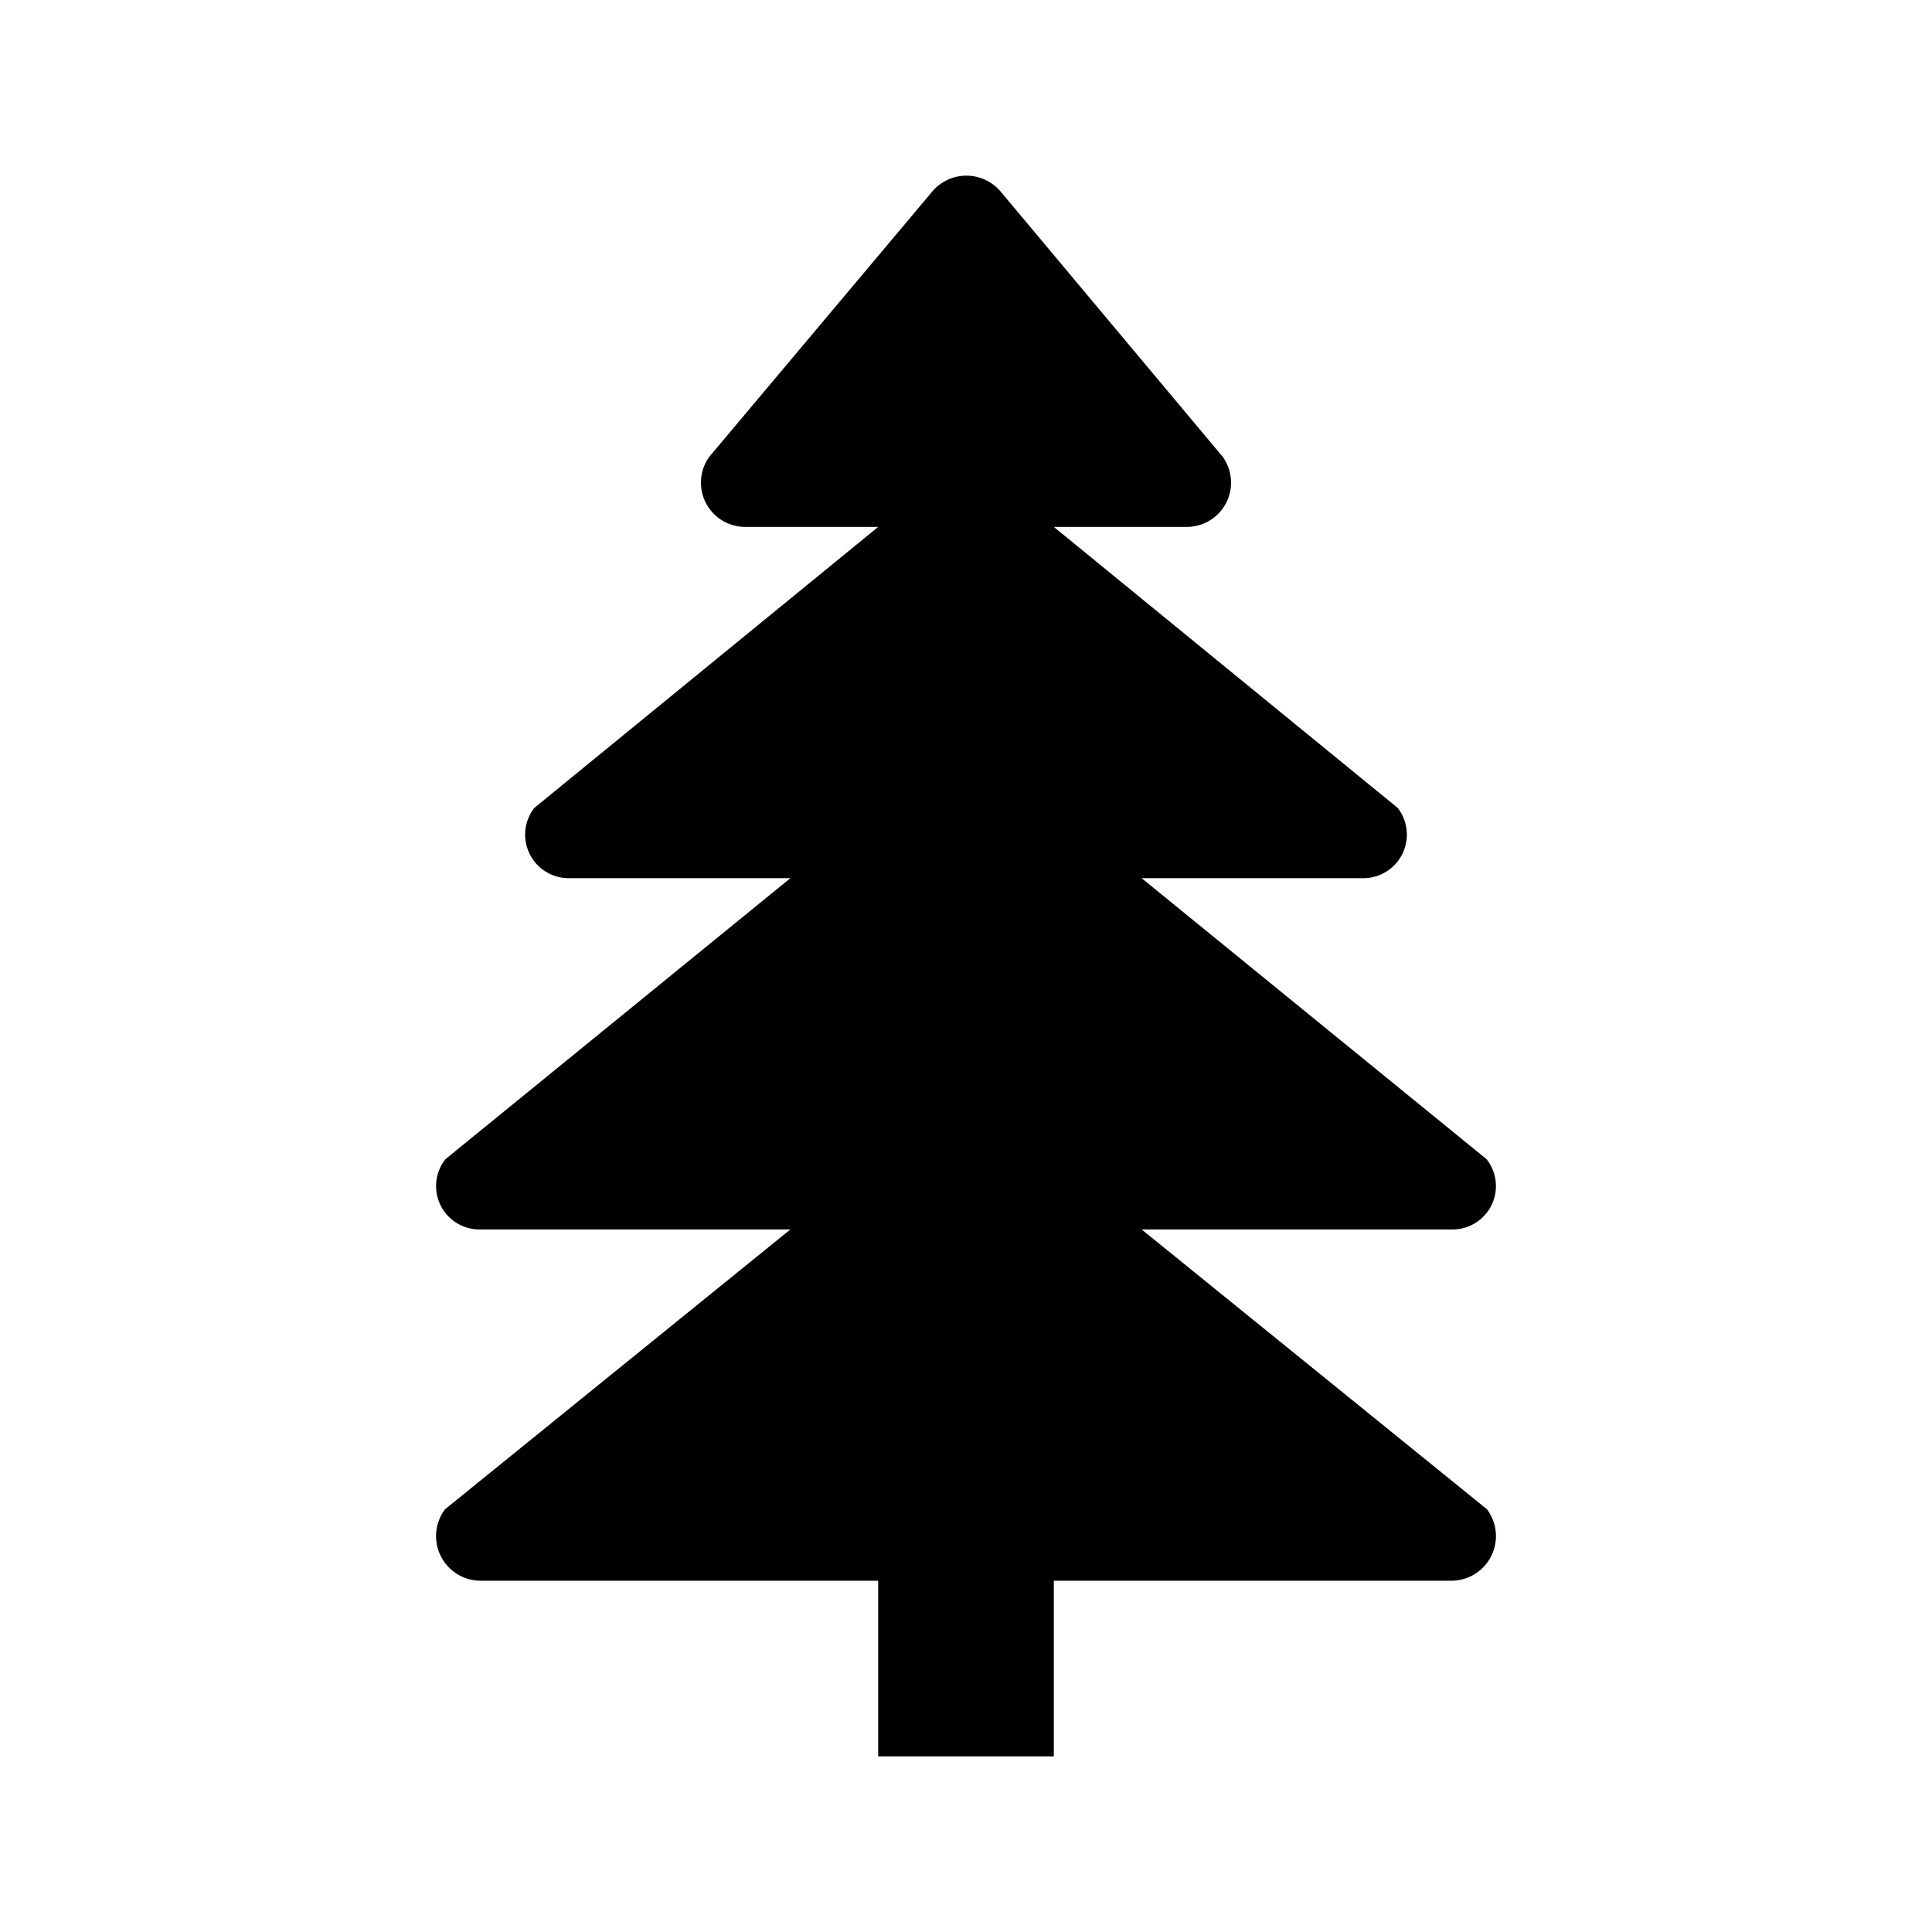 <svg id="Layer_1" data-name="Layer 1" xmlns="http://www.w3.org/2000/svg" width="11" height="11" viewBox="0 0 11 11">
  <title>park-alt1-11</title>
  <path d="M8.466,8.593,6.5,7H8.264a.247.247,0,0,0,.2-.4L6.5,5H7.758a.248.248,0,0,0,.2-.4L6,3h.761a.252.252,0,0,0,.2-.4L5.7,1.094a.255.255,0,0,0-.4.006L4.039,2.6a.252.252,0,0,0,.2.4H5L3.042,4.6a.248.248,0,0,0,.2.4H4.5L2.536,6.6a.247.247,0,0,0,.2.4H4.5L2.534,8.593a.254.254,0,0,0,.2.407H5v1H6V9H8.266a.254.254,0,0,0,.2-.407Z"/>
</svg>
